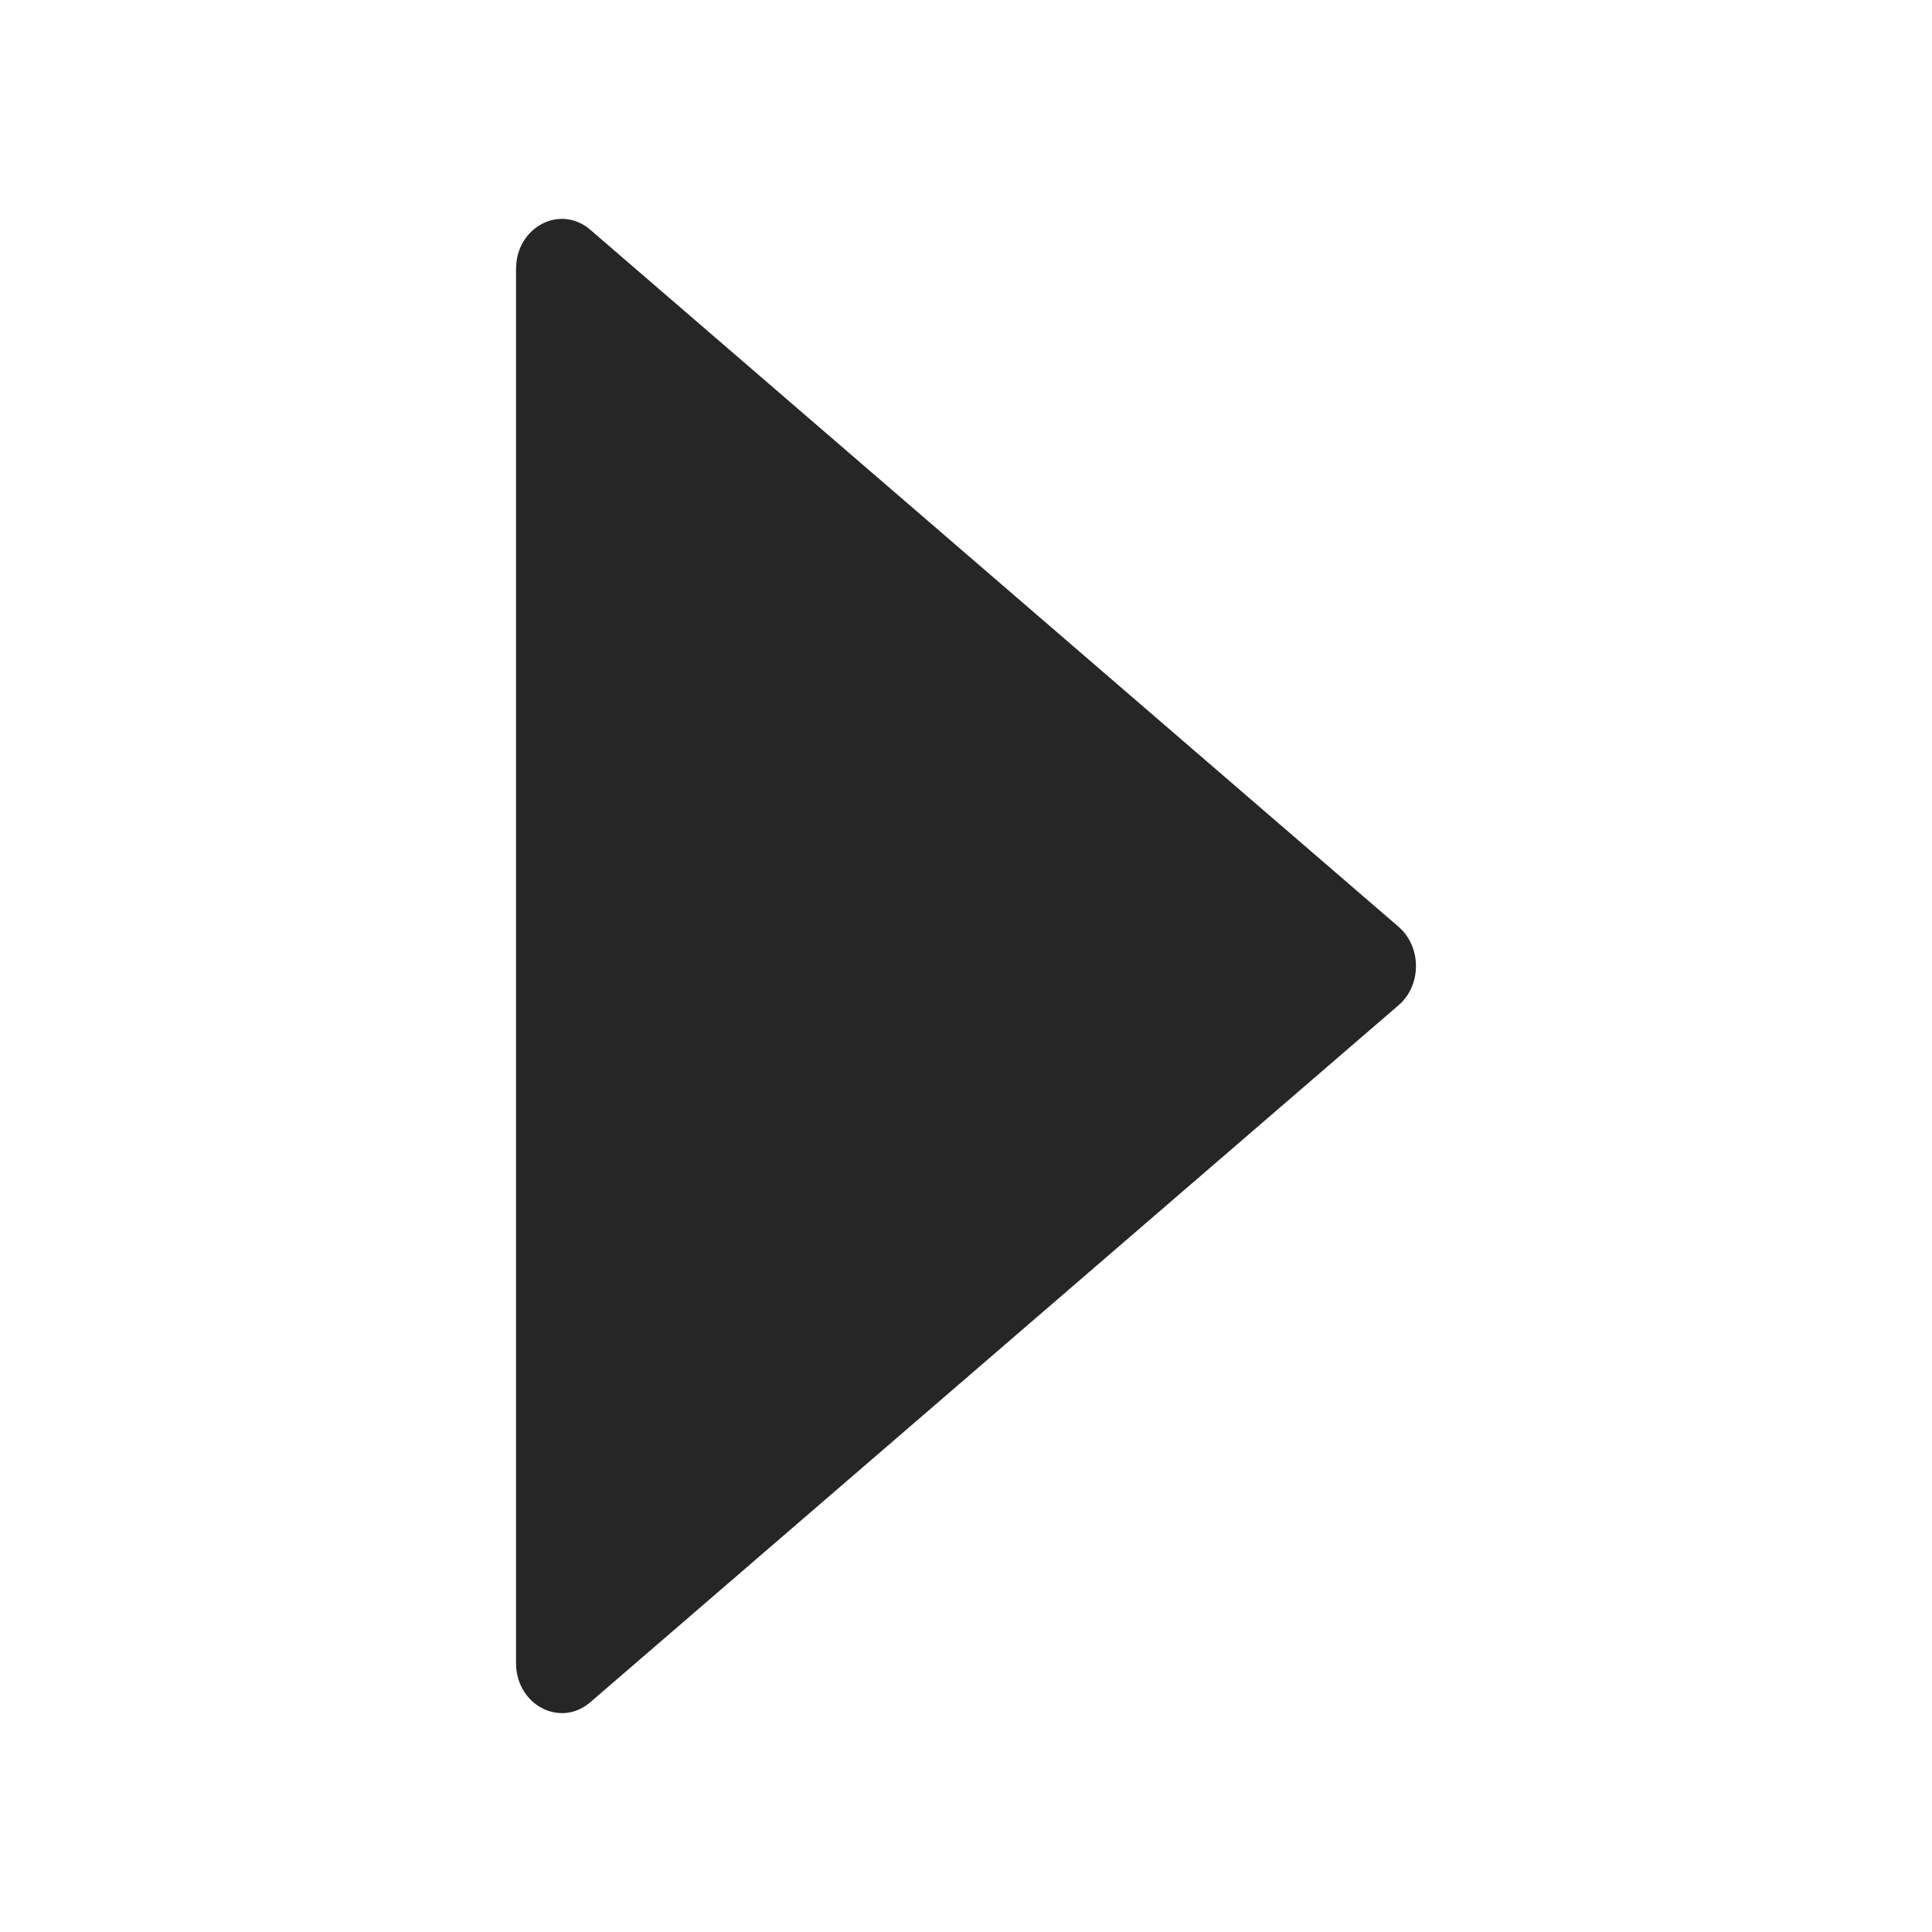 <svg width="10" height="10" viewBox="0 0 10 10" fill="none" xmlns="http://www.w3.org/2000/svg">
<path d="M2.671 1.392L2.671 8.608C2.671 8.824 2.899 8.945 3.055 8.811L7.239 5.203C7.359 5.1 7.359 4.901 7.239 4.797L3.055 1.189C2.899 1.055 2.671 1.176 2.671 1.392Z" fill="black" fill-opacity="0.85"/>
</svg>
